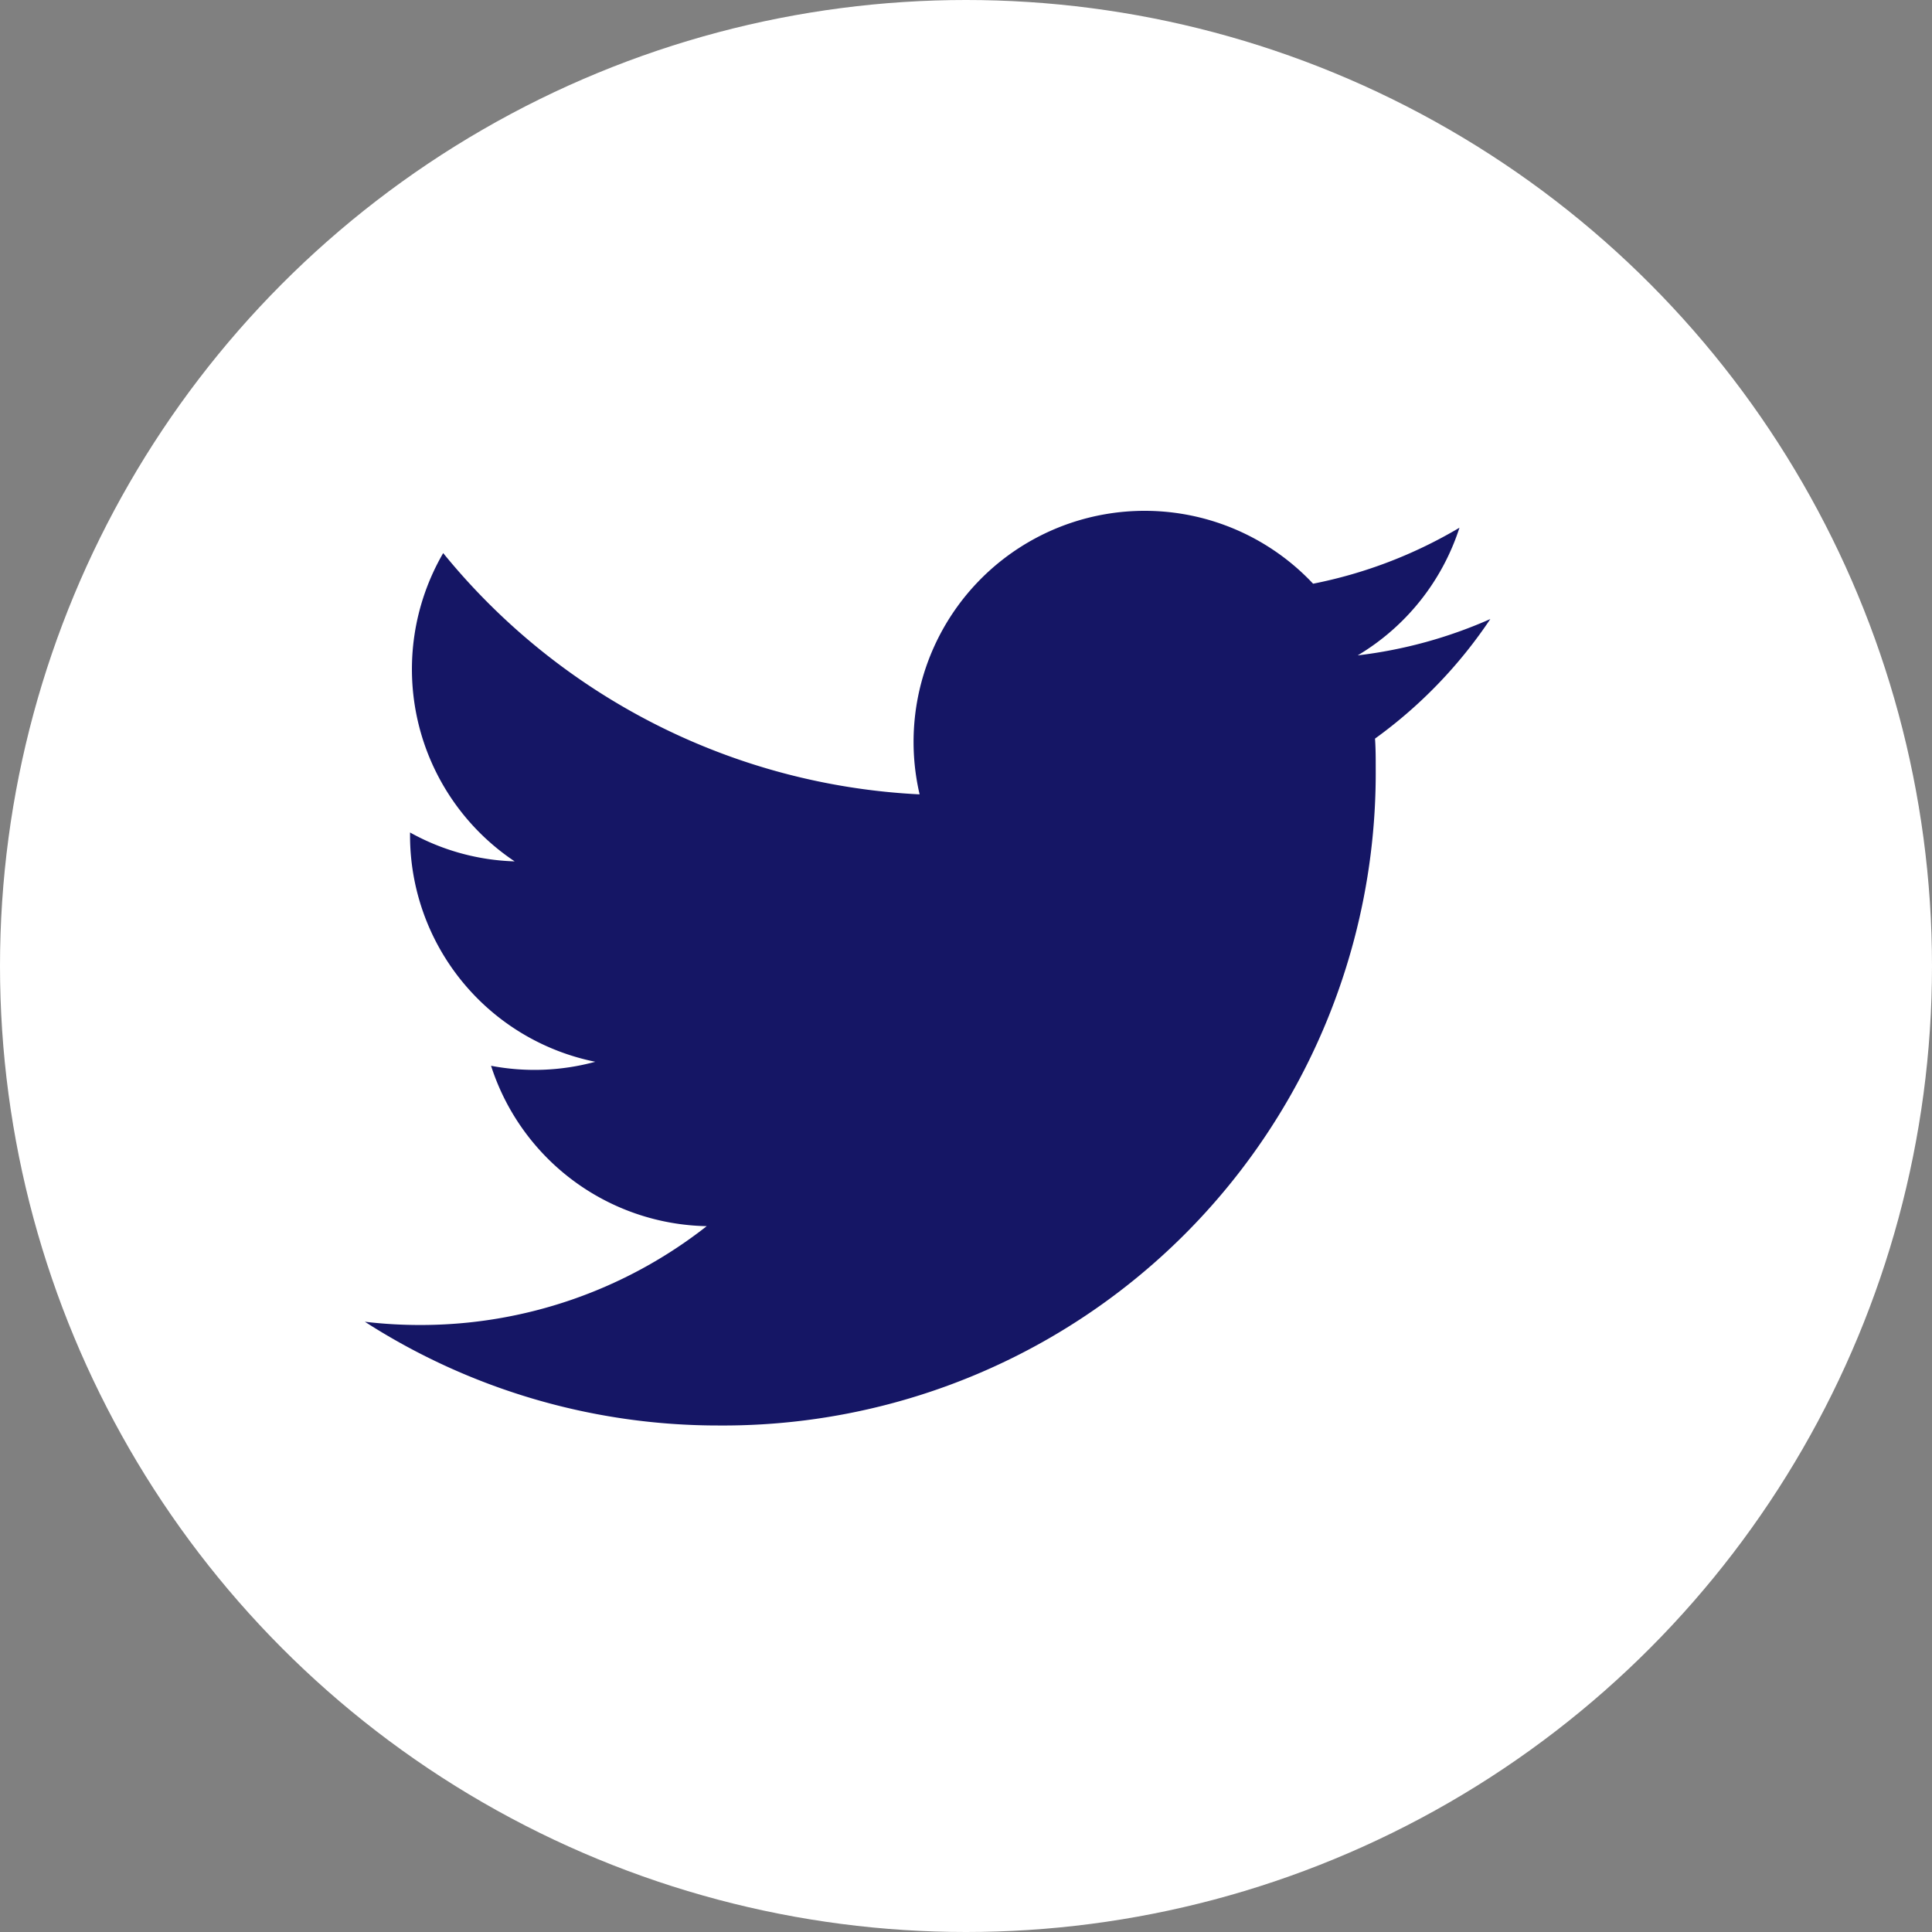 <svg id="Social_Media_Small_Dark_Twitter" data-name="Social Media / Small / Dark / Twitter" xmlns="http://www.w3.org/2000/svg" width="30.358" height="30.358" viewBox="0 0 30.358 30.358">
  <rect x="0" y="0" width="30.358" height="30.358" fill="#808080" stroke="none"/>
  <g id="Social_Media_Small_Dark_Twitter-2" data-name="Social Media / Small / Dark / Twitter" transform="translate(0 0)">
    <circle id="Oval" cx="15.179" cy="15.179" r="15.179" fill="#fff"/>
    <path id="Shape" d="M17.685,1.7a7.239,7.239,0,0,1-2.084.571A3.638,3.638,0,0,0,17.2.265a7.263,7.263,0,0,1-2.3.88,3.631,3.631,0,0,0-6.183,3.31A10.3,10.3,0,0,1,1.231.664,3.632,3.632,0,0,0,2.354,5.508,3.6,3.6,0,0,1,.71,5.054c0,.015,0,.031,0,.046A3.63,3.63,0,0,0,3.621,8.657a3.642,3.642,0,0,1-1.638.063,3.632,3.632,0,0,0,3.389,2.52A7.28,7.28,0,0,1,.865,12.793,7.306,7.306,0,0,1,0,12.742a10.263,10.263,0,0,0,5.561,1.63A10.253,10.253,0,0,0,15.884,4.048c0-.157,0-.314-.011-.469A7.358,7.358,0,0,0,17.685,1.7Z" transform="translate(5.733 8.027)" fill="#151665"/>
  </g>
</svg>
